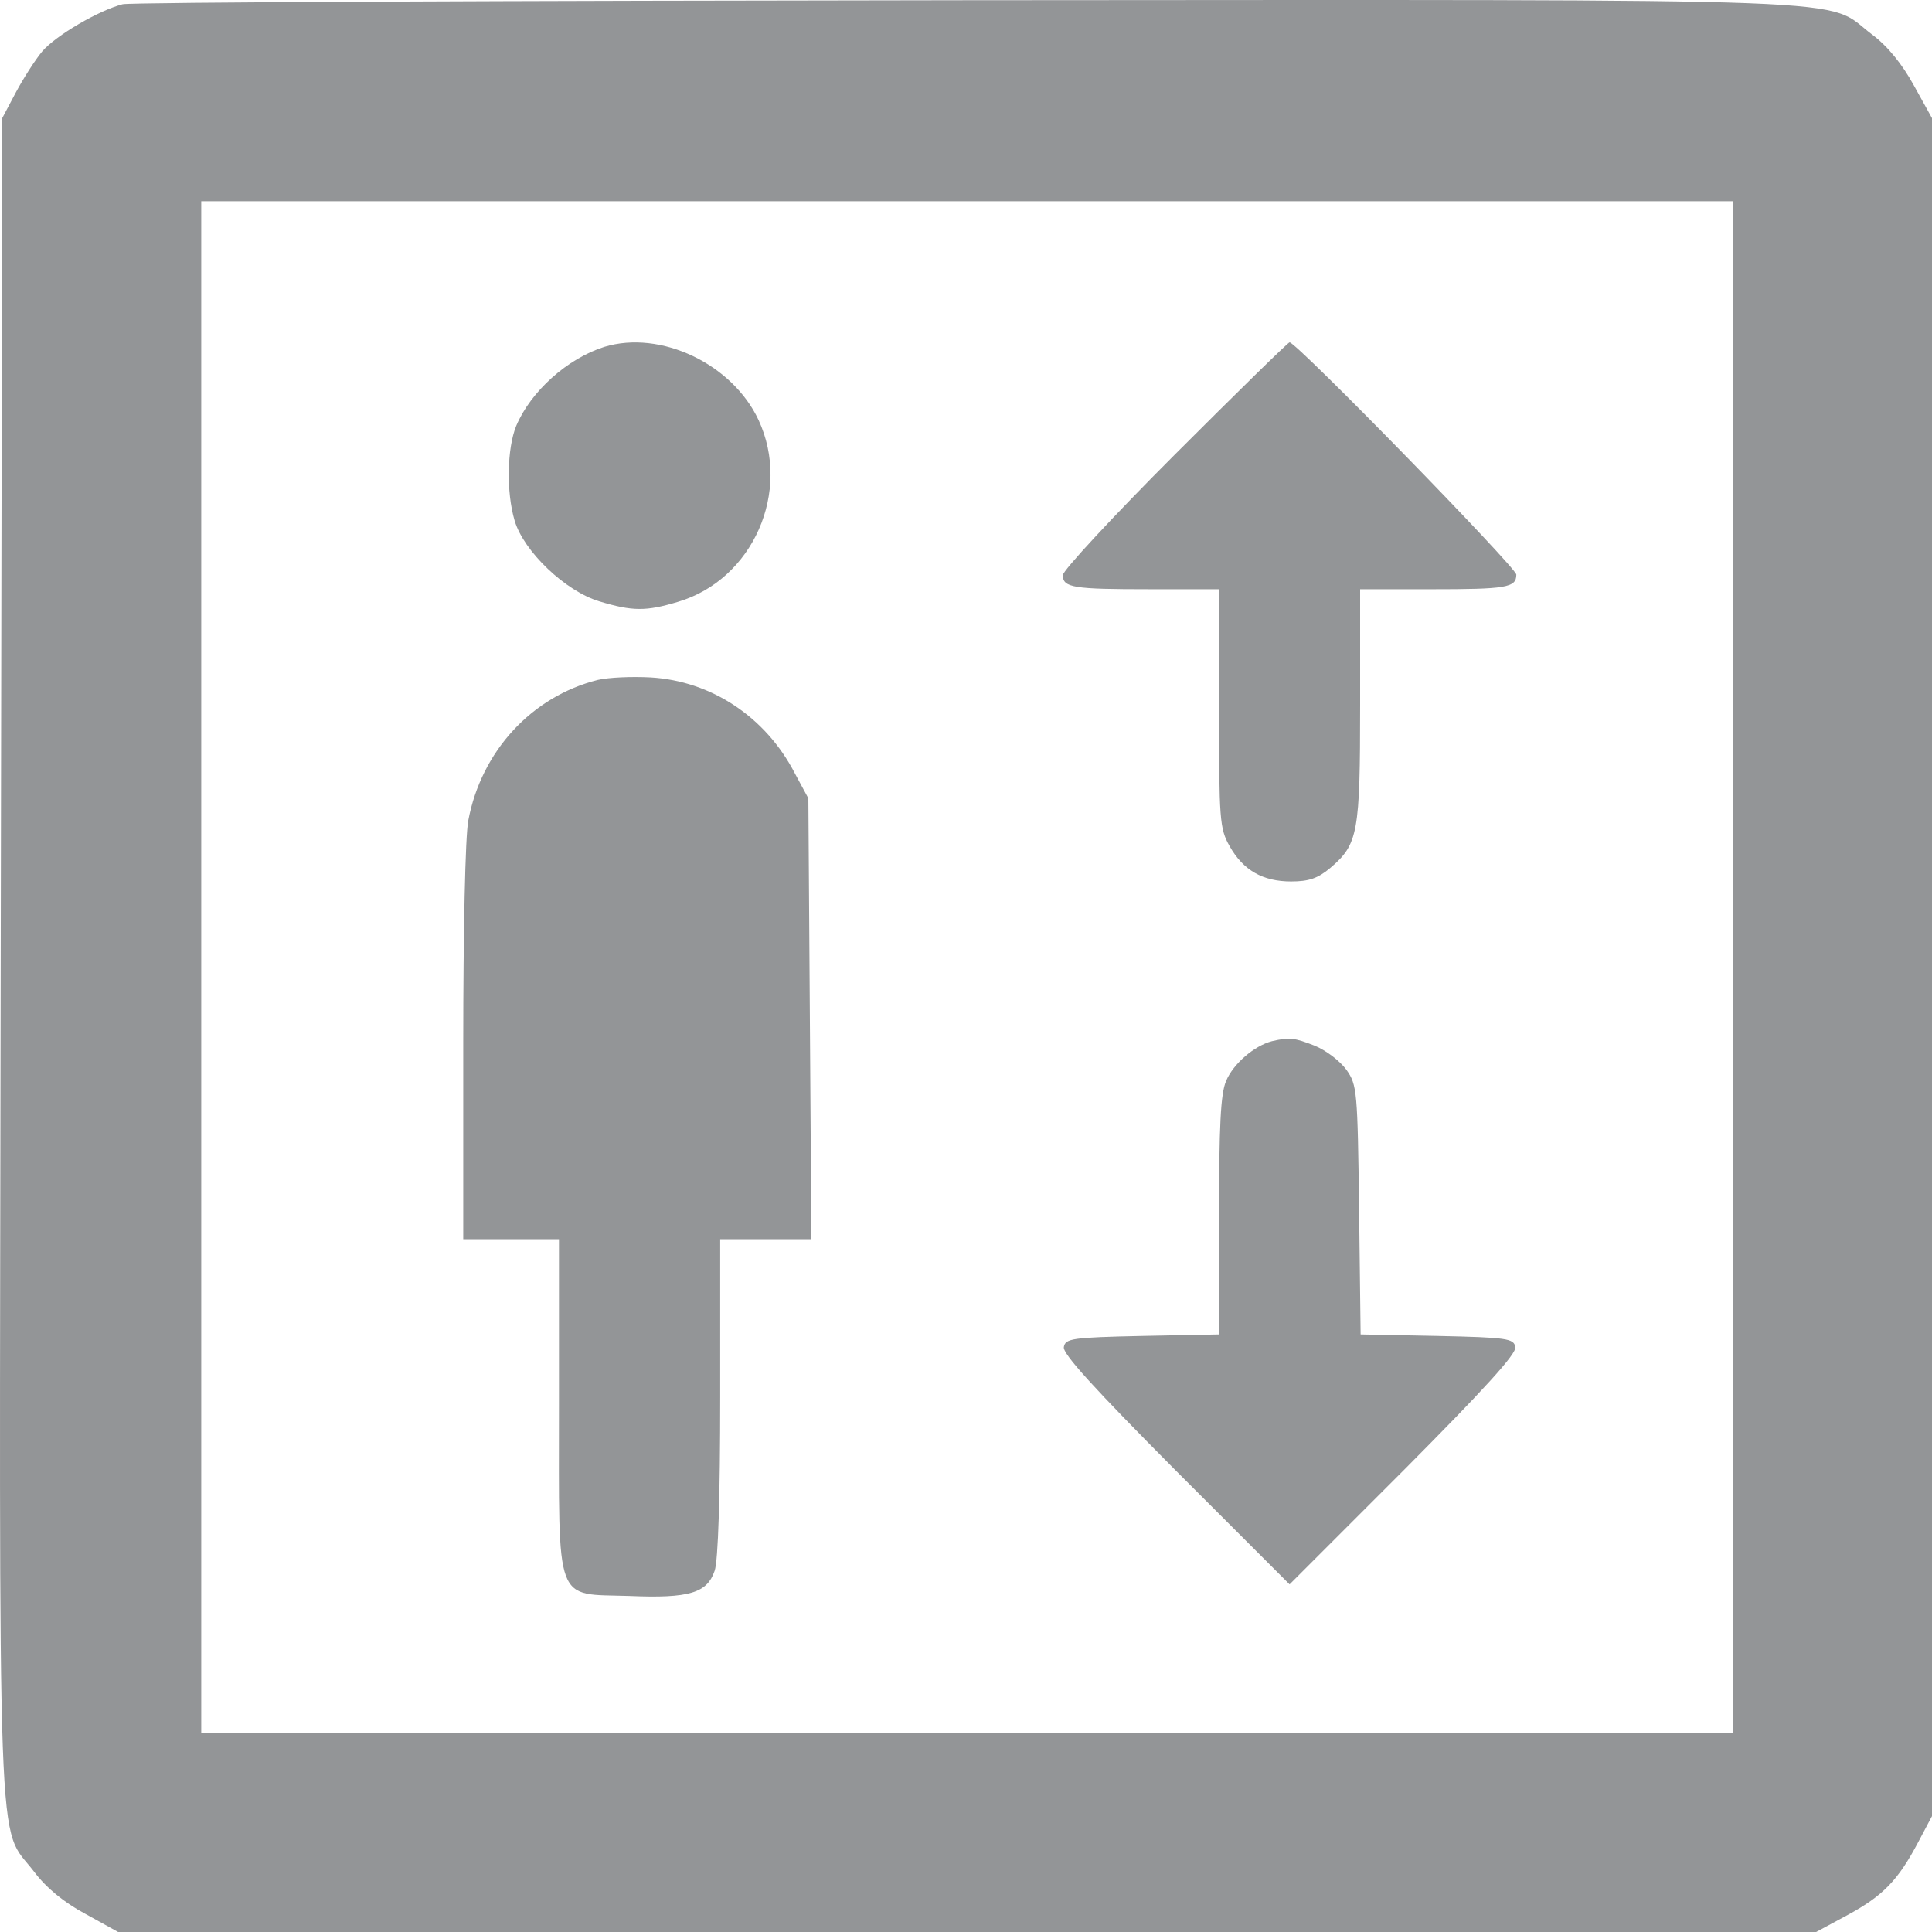 <?xml version="1.0" encoding="UTF-8" standalone="no"?>
<svg
   xmlns:dc="http://purl.org/dc/elements/1.1/"
   xmlns:cc="http://creativecommons.org/ns#"
   xmlns:rdf="http://www.w3.org/1999/02/22-rdf-syntax-ns#"
   xmlns:svg="http://www.w3.org/2000/svg"
   xmlns="http://www.w3.org/2000/svg"
   xmlns:sodipodi="http://sodipodi.sourceforge.net/DTD/sodipodi-0.dtd"
   xmlns:inkscape="http://www.inkscape.org/namespaces/inkscape"
   version="1.1"
   x="0px"
   y="0px"
   viewBox="0 0 979.992 980.003"
   enable-background="new 0 0 1000 1000"
   xml:space="preserve"
   id="svg18"
   sodipodi:docname="vytah.svg"
   width="979.992"
   height="980.003"
   inkscape:version="1.0.2 (e86c870879, 2021-01-15)"><defs
   id="defs22" /><sodipodi:namedview
   pagecolor="#ffffff"
   bordercolor="#666666"
   borderopacity="1"
   objecttolerance="10"
   gridtolerance="10"
   guidetolerance="10"
   inkscape:pageopacity="0"
   inkscape:pageshadow="2"
   inkscape:window-width="1920"
   inkscape:window-height="1023"
   id="namedview20"
   showgrid="false"
   fit-margin-top="0"
   fit-margin-left="0"
   fit-margin-right="0"
   fit-margin-bottom="0"
   inkscape:zoom="0.715"
   inkscape:cx="346.6451"
   inkscape:cy="489.9926"
   inkscape:window-x="0"
   inkscape:window-y="0"
   inkscape:window-maximized="1"
   inkscape:current-layer="g16" />
<g
   id="g16"
   transform="translate(-9.998,-10.007)"><g
     transform="matrix(0.1,0,0,-0.1,0,511)"
     id="g14"
     style="fill:#939597;fill-opacity:1"><path
       d="M 722.1,4988.5 C 602,4957.8 382.2,4830 313.2,4748.2 c -35.8,-43.4 -94.6,-135.5 -132.9,-207 l -69,-130.4 -7.7,-4255.4 c -7.7,-4741 -20.5,-4390.9 168.7,-4638.8 61.4,-81.8 150.8,-155.9 260.7,-214.7 l 166.1,-92 h 4306.5 4306.5 l 161,86.9 c 178.9,97.1 255.6,176.3 357.8,370.6 l 69,130.3 V 104.3 4410.8 l -92,166.1 c -58.8,107.3 -132.9,199.3 -212.1,258.1 -250.5,189.1 99.7,176.3 -4587.7,173.8 -2312.9,-2.4 -4242.5,-10.1 -4286,-20.3 z M 8890.5,104.3 V -3780.6 H 5005.6 1120.8 V 104.3 3989.1 H 5005.6 8890.4 V 104.3 Z"
       id="path4"
       style="fill:#939597;fill-opacity:1" /><path
       d="m 3165.5,3250.5 c -186.6,-58.8 -373.1,-224.9 -447.3,-401.3 -46,-112.5 -51.1,-334.8 -7.7,-480.5 46,-155.9 258.1,-357.8 429.4,-408.9 168.7,-51.1 237.7,-51.1 398.7,-2.6 380.8,112.5 577.6,559.7 408.9,922.6 -132.9,283.8 -495.8,457.6 -782,370.7 z"
       id="path6"
       style="fill:#939597;fill-opacity:1" /><path
       d="m 6058.6,2703.6 c -311.8,-311.8 -567.4,-587.8 -567.4,-610.8 0,-63.9 53.7,-71.6 437.1,-71.6 h 355.2 V 1418 c 0,-564.8 2.6,-610.8 53.7,-700.3 69,-122.7 168.7,-178.9 311.8,-178.9 89.5,0 135.5,15.3 199.3,69 140.6,120.1 150.8,176.3 150.8,825.5 v 587.8 h 355.3 c 385.9,0 437,7.7 437,74.1 0,35.8 -1114.3,1178.2 -1150.1,1178.2 -7.6,0.1 -268.3,-255.5 -582.7,-569.8 z"
       id="path8"
       style="fill:#939597;fill-opacity:1" /><path
       d="M 3132.2,1561.1 C 2797.4,1476.8 2541.8,1200.7 2475.3,848 2460,768.8 2449.7,283.2 2449.7,-281.7 v -994.2 h 242.8 242.8 v -840.8 c 0,-1030 -25.6,-955.9 357.8,-968.7 304.1,-12.8 393.6,15.3 431.9,127.8 17.9,51.1 28.1,380.8 28.1,879.2 v 802.5 h 230 232.6 l -7.7,1119.4 -7.7,1116.9 -69,127.8 c -148.2,286.3 -424.3,467.7 -731,485.6 -94.3,5.2 -214.4,0.1 -268.1,-12.7 z"
       id="path10"
       style="fill:#939597;fill-opacity:1" /><path
       d="m 6551.9,-271.4 c -89.5,-23 -196.8,-115 -232.6,-201.9 -28.1,-63.9 -35.8,-232.6 -35.8,-685 v -600.6 l -388.5,-7.7 c -357.8,-7.7 -391,-12.8 -398.7,-56.2 -7.7,-33.3 155.9,-212.2 567.4,-626.2 l 577.6,-577.6 577.6,577.6 c 411.5,414 575,592.9 567.4,626.2 -7.7,43.4 -40.9,48.5 -396.2,56.2 l -388.5,7.7 -7.7,631.3 c -7.7,605.7 -10.2,633.9 -63.9,710.5 -33.2,46 -104.8,99.7 -161,122.7 -104.6,40.9 -127.7,43.5 -217.1,23 z"
       id="path12"
       style="fill:#939597;fill-opacity:1" /></g></g>
</svg>
